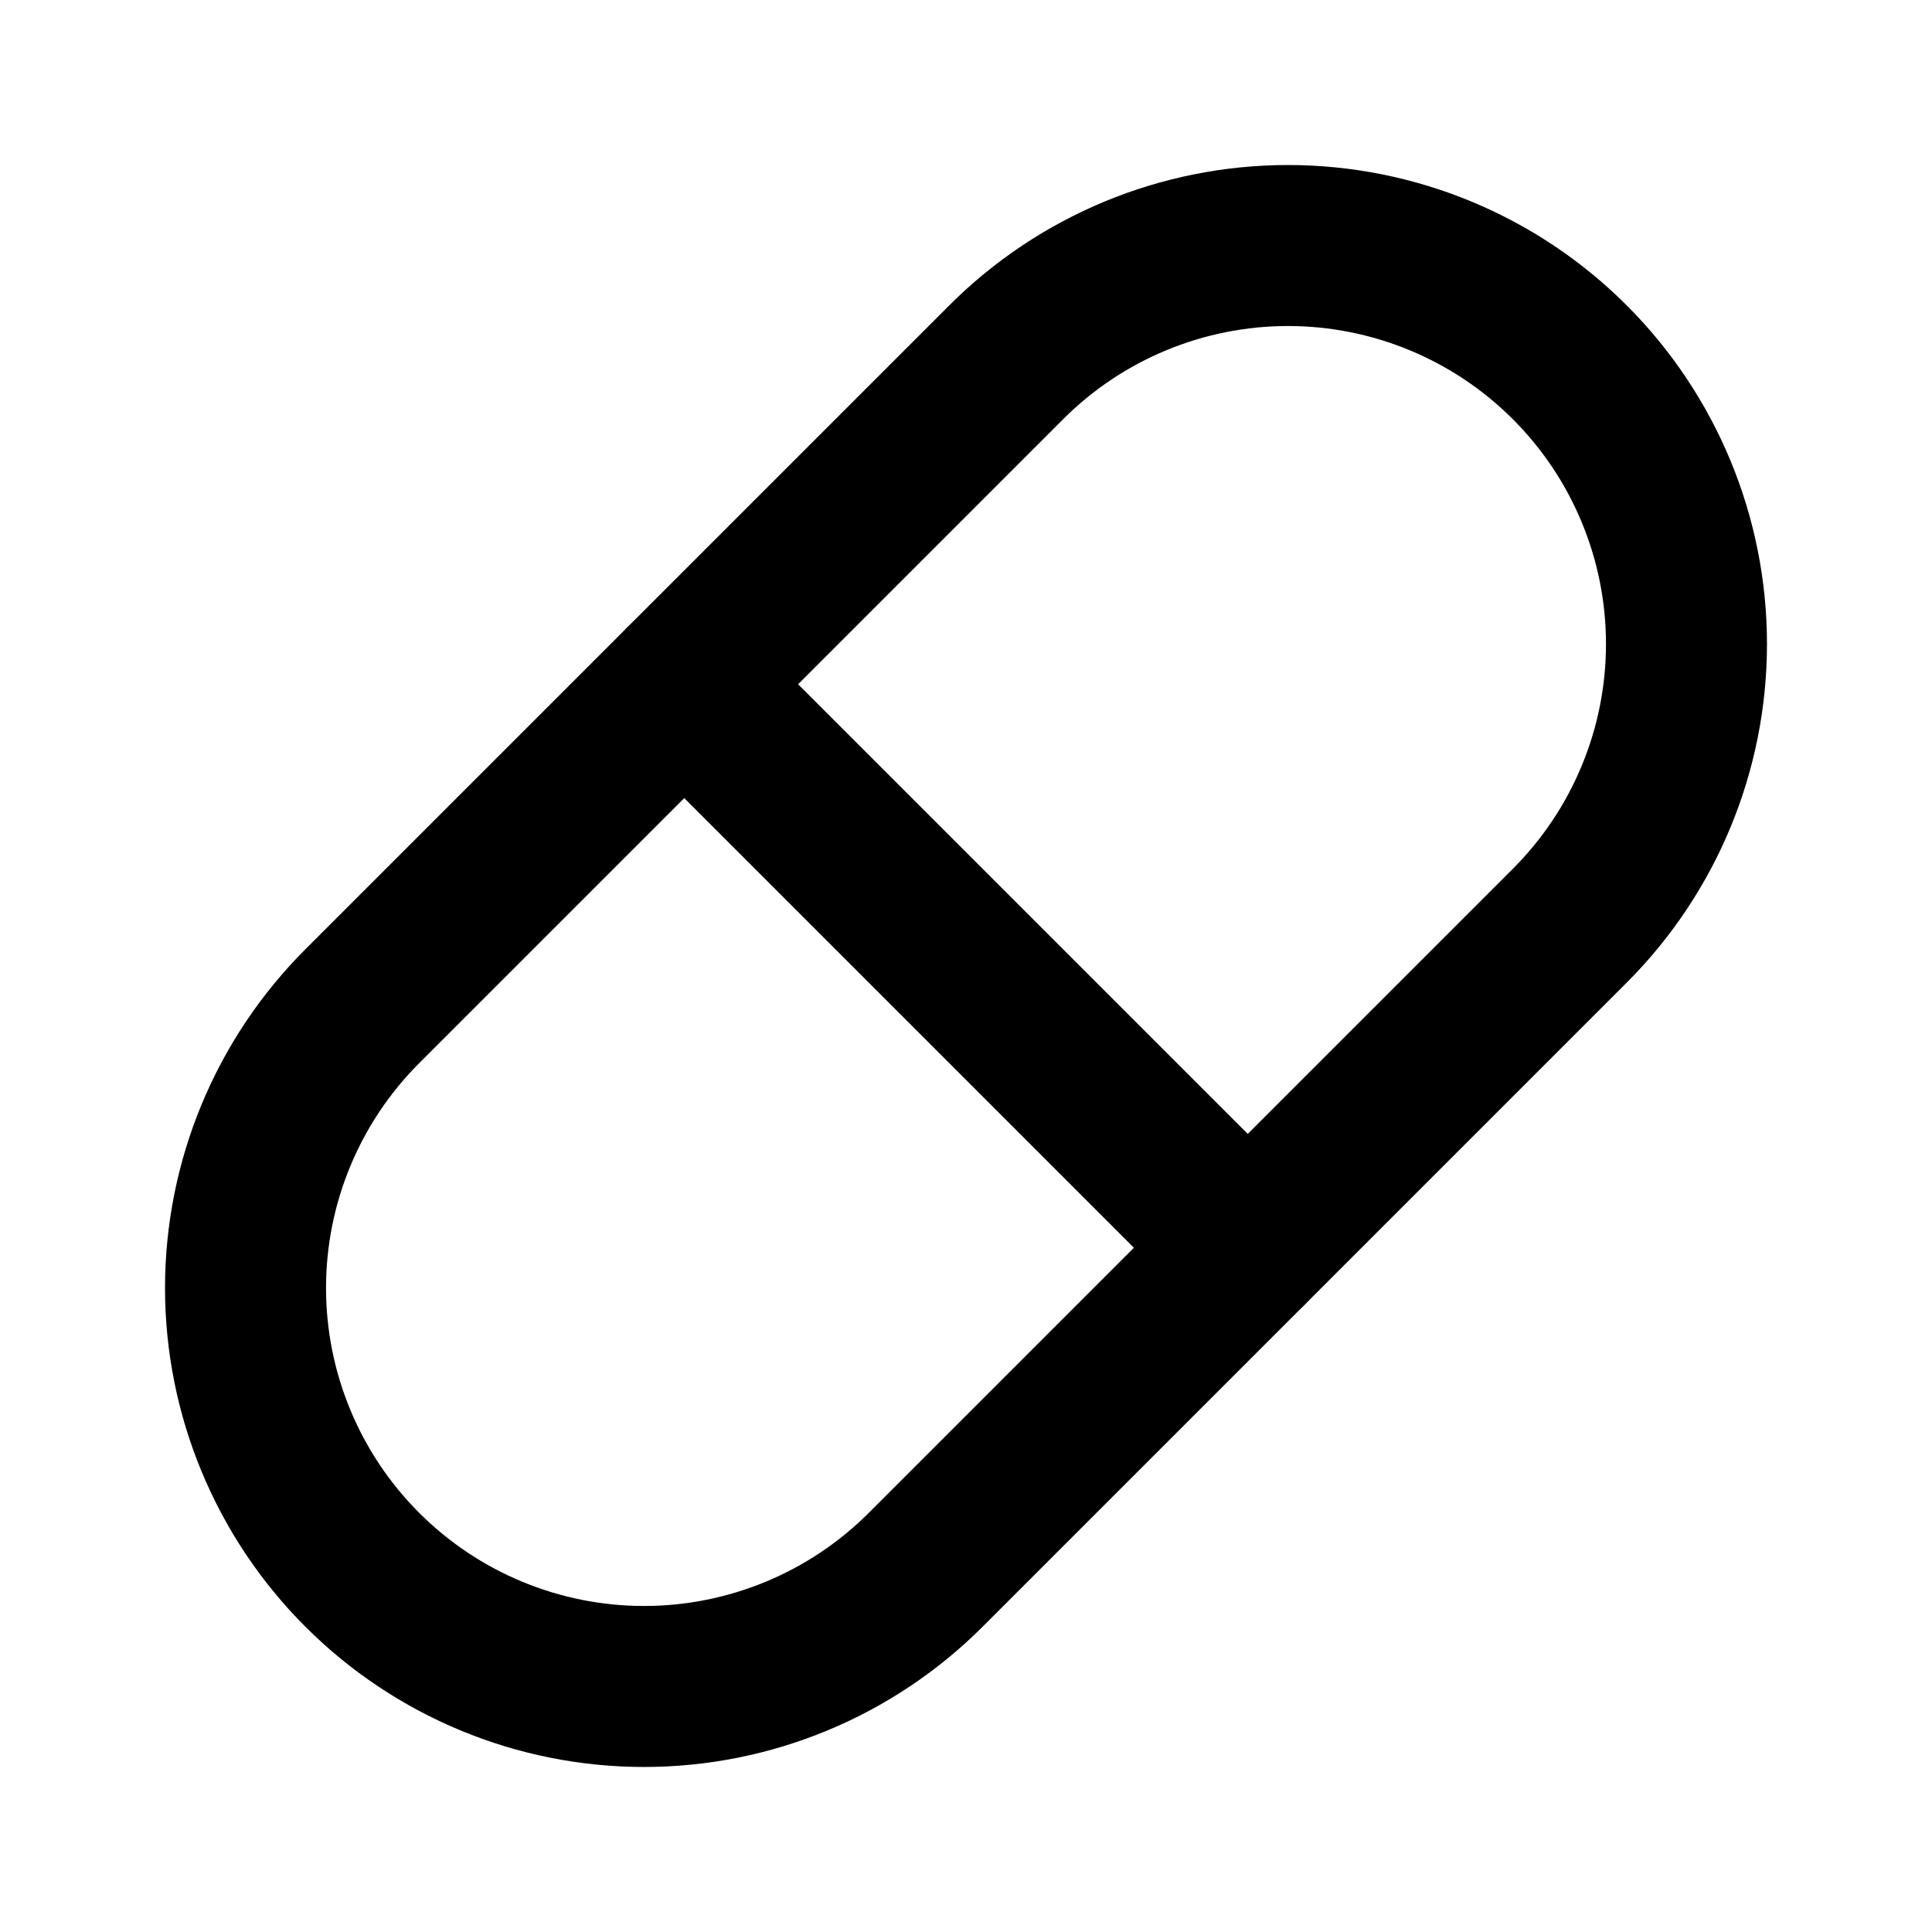 <svg width="24" height="24" viewBox="0 0 24 24" fill="none" xmlns="http://www.w3.org/2000/svg">
<g clip-path="url(#clip0_803_8124)">
<path d="M4.5 12.5L12.5 4.5C13.428 3.572 14.687 3.05 16 3.05C17.313 3.05 18.572 3.572 19.5 4.5C20.428 5.428 20.95 6.687 20.95 8C20.95 9.313 20.428 10.572 19.5 11.5L11.5 19.5C10.572 20.428 9.313 20.95 8 20.95C6.687 20.95 5.428 20.428 4.5 19.5C3.572 18.572 3.05 17.313 3.05 16C3.05 14.687 3.572 13.428 4.5 12.5" stroke="black" stroke-width="2" stroke-linecap="round" stroke-linejoin="round"/>
<path d="M8.5 8.5L15.5 15.5" stroke="black" stroke-width="2" stroke-linecap="round" stroke-linejoin="round"/>
</g>
<defs>
<clipPath id="clip0_803_8124">
<rect width="24" height="24" fill="white"/>
</clipPath>
</defs>
</svg>
